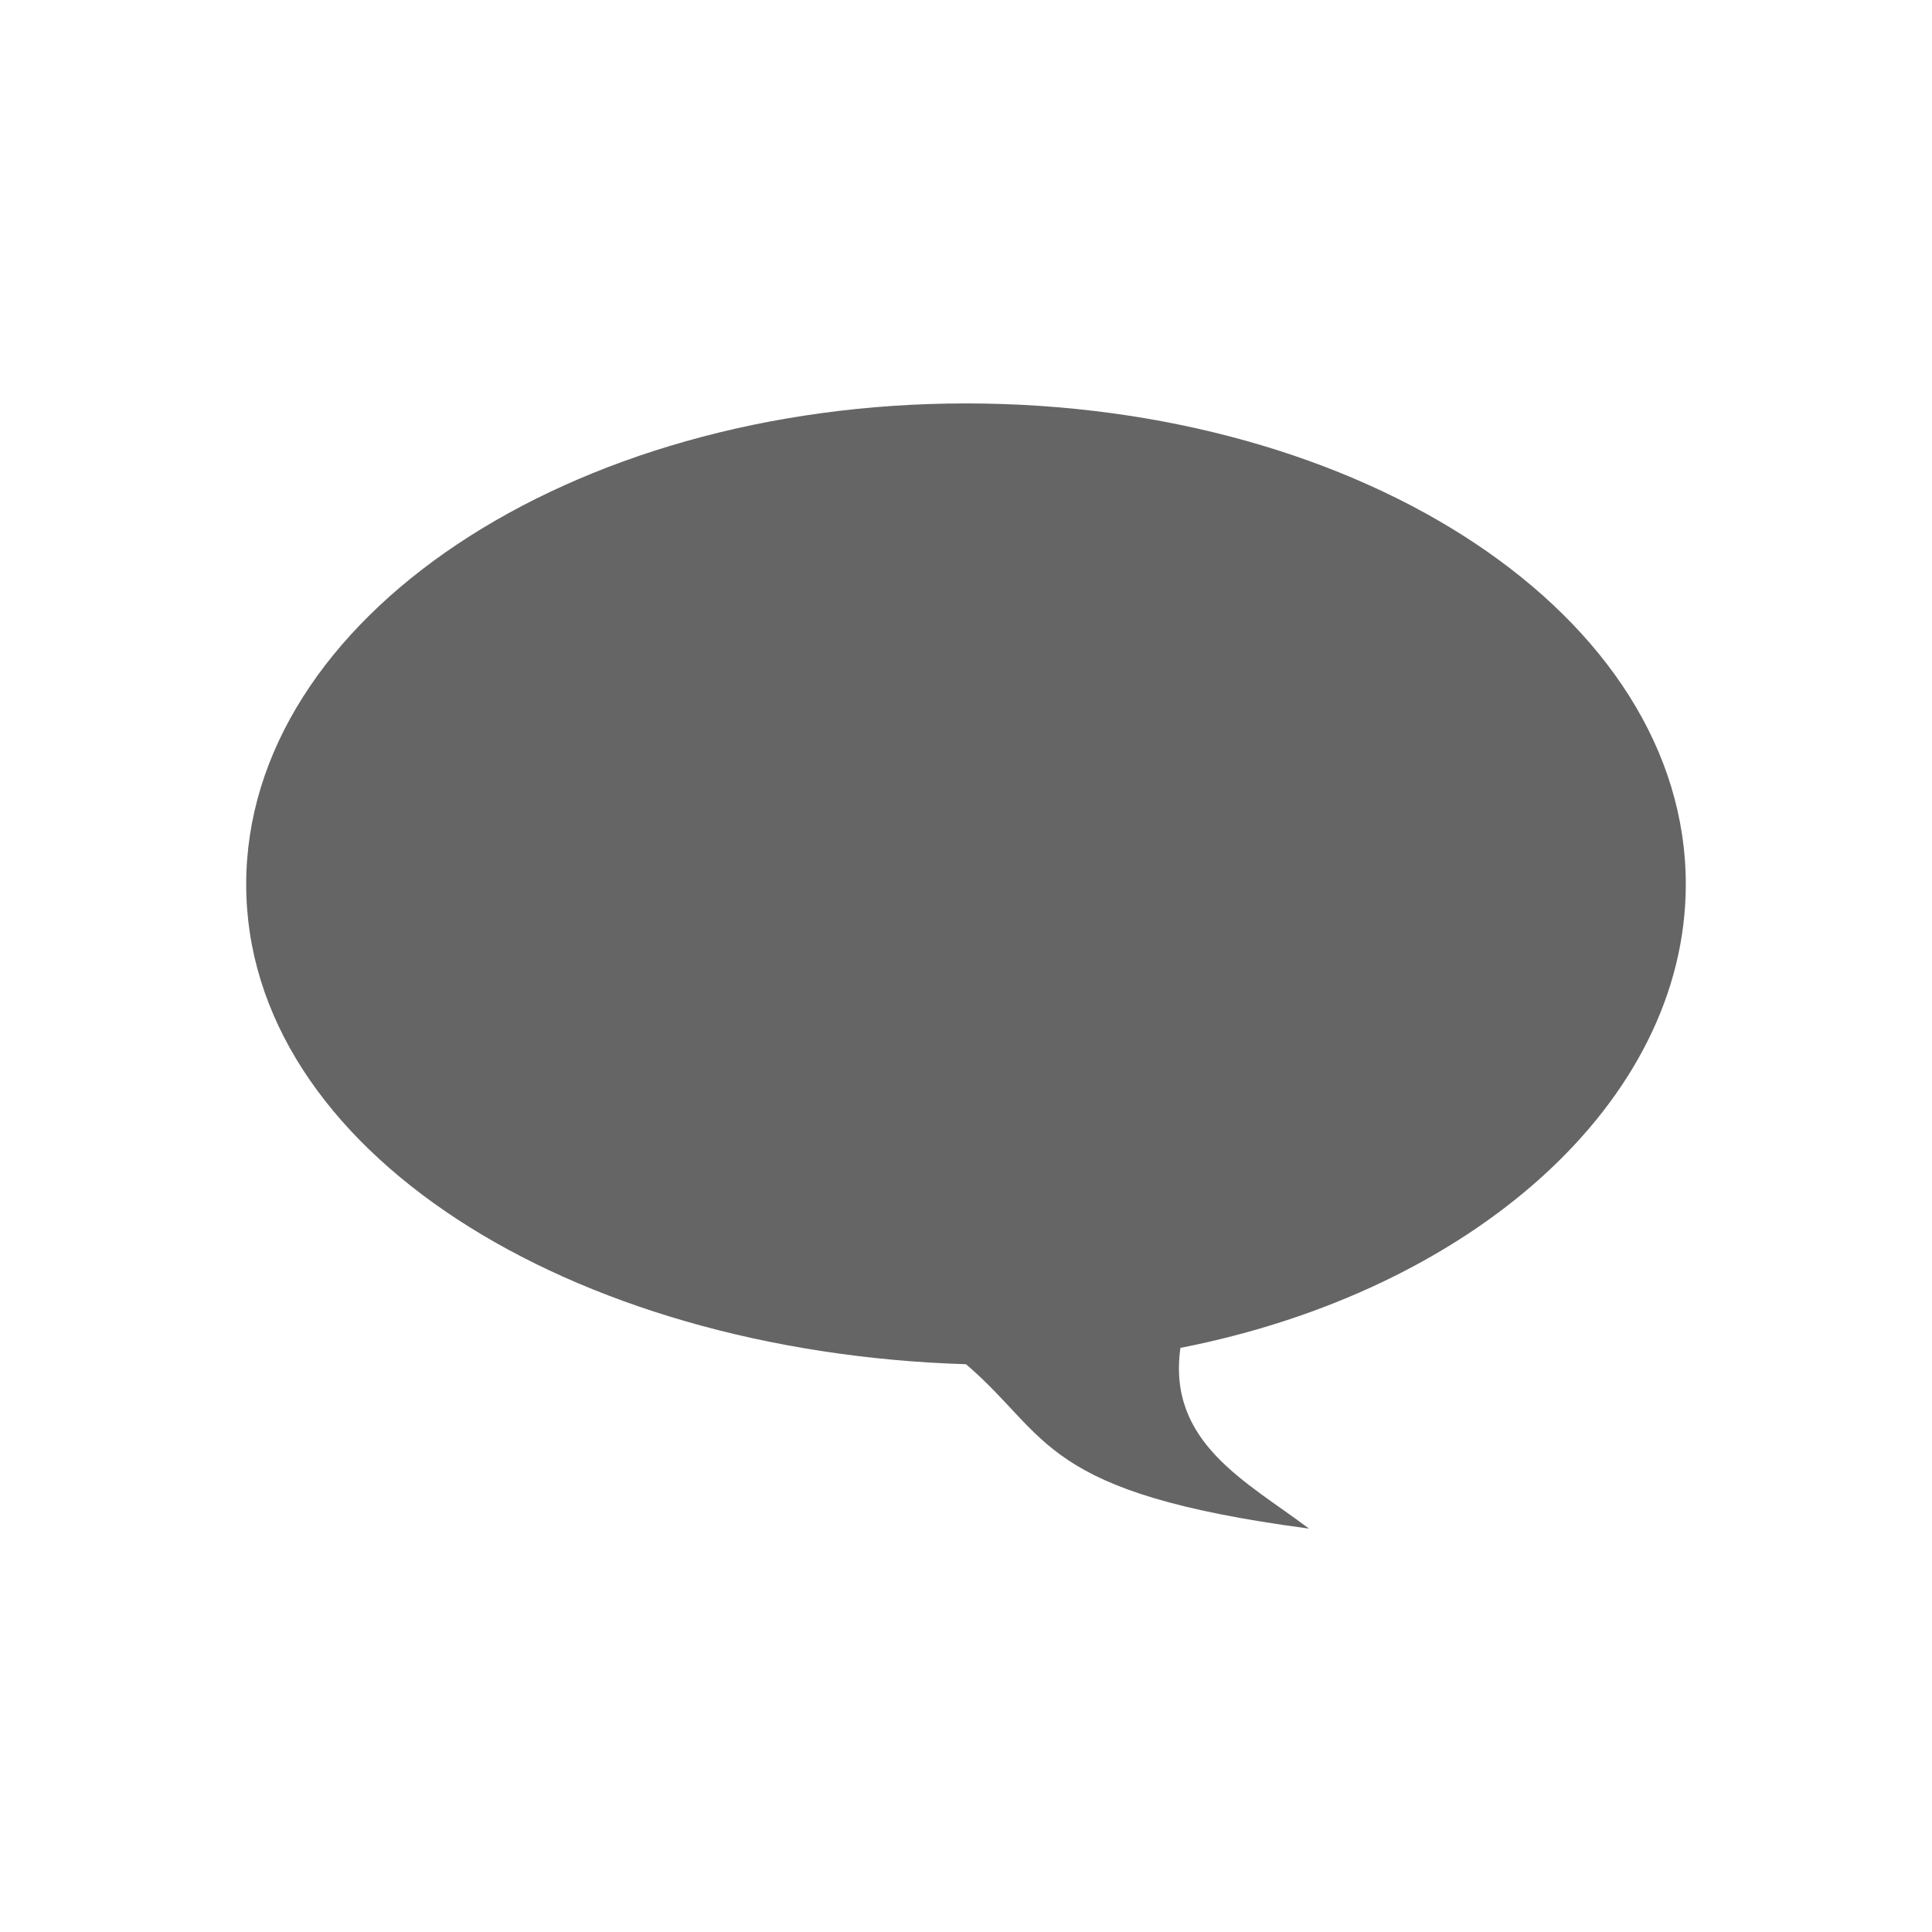<?xml version="1.0" encoding="utf-8"?>
<!-- Generator: Adobe Illustrator 16.0.0, SVG Export Plug-In . SVG Version: 6.00 Build 0)  -->
<!DOCTYPE svg PUBLIC "-//W3C//DTD SVG 1.1//EN" "http://www.w3.org/Graphics/SVG/1.1/DTD/svg11.dtd">
<svg version="1.1" id="Layer_1" xmlns="http://www.w3.org/2000/svg" xmlns:xlink="http://www.w3.org/1999/xlink" x="0px" y="0px"
	 width="100px" height="100px" viewBox="0 0 100 100" enable-background="new 0 0 100 100" xml:space="preserve">
<path fill="#656565" d="M50,20.881c-20.558,0-37.257,11.153-37.257,24.892c0,13.74,16.699,24.203,37.257,24.839
	c4.387,3.752,3.804,6.658,17.754,8.508c-3.223-2.431-7.345-4.438-6.656-9.354c15.114-2.958,26.158-12.735,26.158-23.992
	C87.257,31.874,70.559,20.881,50,20.881z"/>
</svg>
